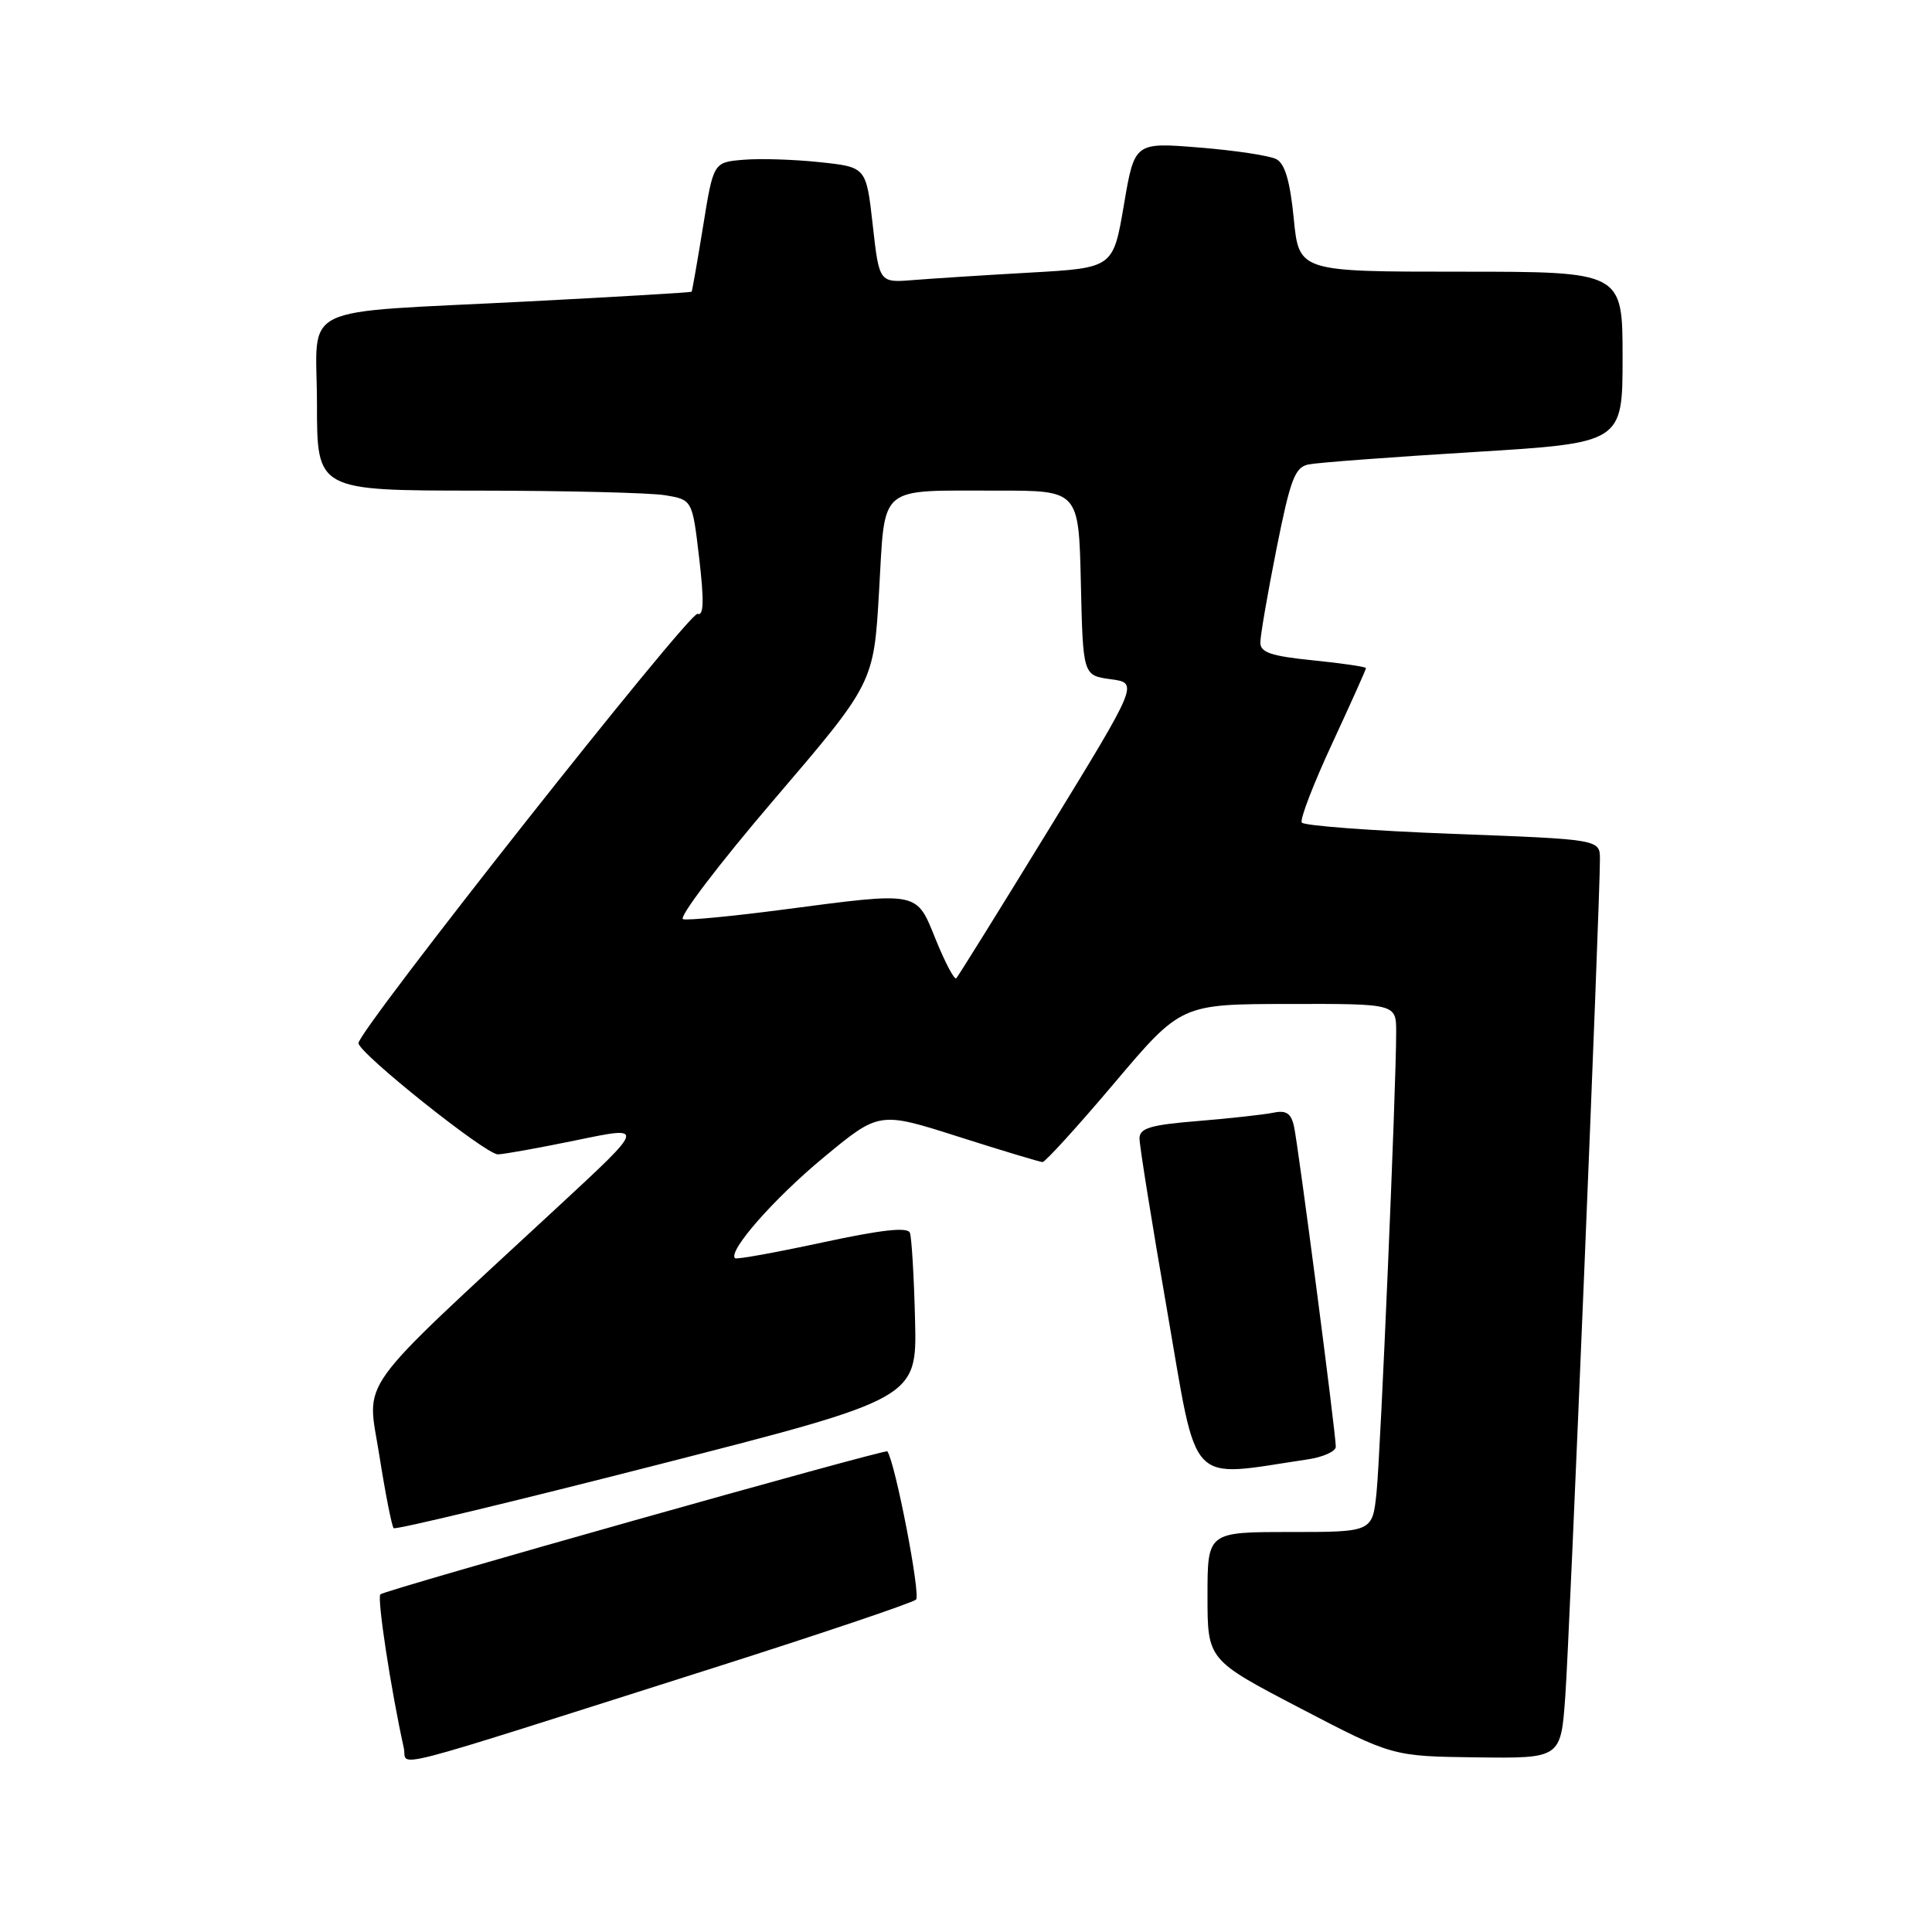 <?xml version="1.0" encoding="UTF-8" standalone="no"?>
<!DOCTYPE svg PUBLIC "-//W3C//DTD SVG 1.1//EN" "http://www.w3.org/Graphics/SVG/1.1/DTD/svg11.dtd" >
<svg xmlns="http://www.w3.org/2000/svg" xmlns:xlink="http://www.w3.org/1999/xlink" version="1.1" viewBox="0 0 256 256">
 <g >
 <path fill="currentColor"
d=" M 94.50 221.02 C 108.80 216.47 120.90 212.39 121.38 211.95 C 122.02 211.36 118.64 193.84 117.58 192.31 C 117.35 191.97 50.97 210.69 50.40 211.26 C 49.94 211.73 51.79 223.86 53.51 231.64 C 54.06 234.13 49.62 235.28 94.50 221.02 Z  M 207.41 224.75 C 207.98 216.90 212.01 119.41 212.00 113.86 C 212.00 111.22 212.00 111.22 192.48 110.49 C 181.75 110.08 172.75 109.41 172.49 108.99 C 172.23 108.56 174.04 103.86 176.51 98.54 C 178.98 93.21 181.00 88.71 181.00 88.53 C 181.00 88.35 177.85 87.89 174.00 87.50 C 168.45 86.94 167.00 86.46 167.00 85.15 C 167.00 84.24 167.96 78.65 169.14 72.73 C 170.99 63.47 171.58 61.91 173.39 61.54 C 174.55 61.30 184.39 60.56 195.25 59.90 C 215.00 58.69 215.00 58.69 215.00 47.34 C 215.00 36.00 215.00 36.00 193.56 36.00 C 172.12 36.00 172.12 36.00 171.43 28.96 C 170.94 24.01 170.26 21.68 169.12 21.09 C 168.23 20.62 163.64 19.93 158.92 19.55 C 150.33 18.85 150.33 18.85 148.92 27.17 C 147.50 35.50 147.50 35.50 136.50 36.12 C 130.45 36.46 123.47 36.91 121.00 37.11 C 116.50 37.47 116.50 37.47 115.64 29.80 C 114.78 22.14 114.78 22.14 108.64 21.49 C 105.26 21.13 100.71 20.98 98.52 21.17 C 94.53 21.50 94.53 21.50 93.16 30.00 C 92.40 34.67 91.72 38.57 91.64 38.66 C 91.56 38.75 81.83 39.33 70.00 39.94 C 38.72 41.56 42.00 39.97 42.00 53.55 C 42.00 65.00 42.00 65.00 63.25 65.01 C 74.94 65.02 86.13 65.29 88.12 65.62 C 91.74 66.22 91.74 66.22 92.65 73.99 C 93.31 79.65 93.25 81.65 92.43 81.34 C 91.40 80.94 47.50 136.52 47.50 138.22 C 47.50 139.52 64.39 153.00 65.98 152.96 C 66.81 152.94 71.55 152.08 76.50 151.06 C 85.50 149.19 85.50 149.19 74.00 159.84 C 46.59 185.23 48.62 182.41 50.26 192.83 C 51.06 197.90 51.92 202.25 52.16 202.49 C 52.40 202.73 68.10 198.96 87.05 194.11 C 121.50 185.30 121.50 185.30 121.25 174.90 C 121.11 169.18 120.80 163.99 120.57 163.36 C 120.27 162.56 116.88 162.93 108.94 164.64 C 102.77 165.97 97.58 166.91 97.39 166.72 C 96.44 165.78 102.59 158.78 109.12 153.38 C 116.50 147.27 116.50 147.27 127.00 150.62 C 132.78 152.46 137.79 153.97 138.14 153.98 C 138.49 153.99 142.77 149.29 147.64 143.53 C 156.50 133.05 156.50 133.05 170.75 133.03 C 185.00 133.00 185.00 133.00 185.00 136.75 C 185.01 143.96 182.93 192.55 182.40 197.75 C 181.86 203.00 181.86 203.00 170.93 203.00 C 160.00 203.00 160.00 203.00 160.00 211.47 C 160.00 219.94 160.00 219.94 172.25 226.33 C 184.50 232.72 184.50 232.72 195.66 232.86 C 206.82 233.00 206.82 233.00 207.41 224.75 Z  M 173.25 193.38 C 175.31 193.08 177.00 192.32 177.00 191.70 C 177.00 189.90 172.02 151.74 171.46 149.24 C 171.08 147.52 170.42 147.08 168.73 147.44 C 167.50 147.69 163.01 148.19 158.75 148.54 C 152.45 149.05 151.00 149.48 150.99 150.84 C 150.98 151.75 152.64 162.10 154.68 173.84 C 158.77 197.42 157.20 195.77 173.25 193.38 Z  M 124.01 124.54 C 121.37 118.02 121.98 118.14 103.59 120.55 C 97.09 121.40 91.20 121.97 90.51 121.80 C 89.83 121.64 95.23 114.53 102.52 106.00 C 115.78 90.50 115.78 90.50 116.48 78.34 C 117.32 64.03 116.13 65.03 132.22 65.01 C 142.94 65.00 142.94 65.00 143.22 77.25 C 143.50 89.50 143.50 89.50 147.18 90.00 C 150.86 90.50 150.86 90.50 139.01 109.84 C 132.49 120.48 126.95 129.38 126.71 129.63 C 126.46 129.87 125.25 127.58 124.01 124.54 Z "/>
</g>
</svg>
